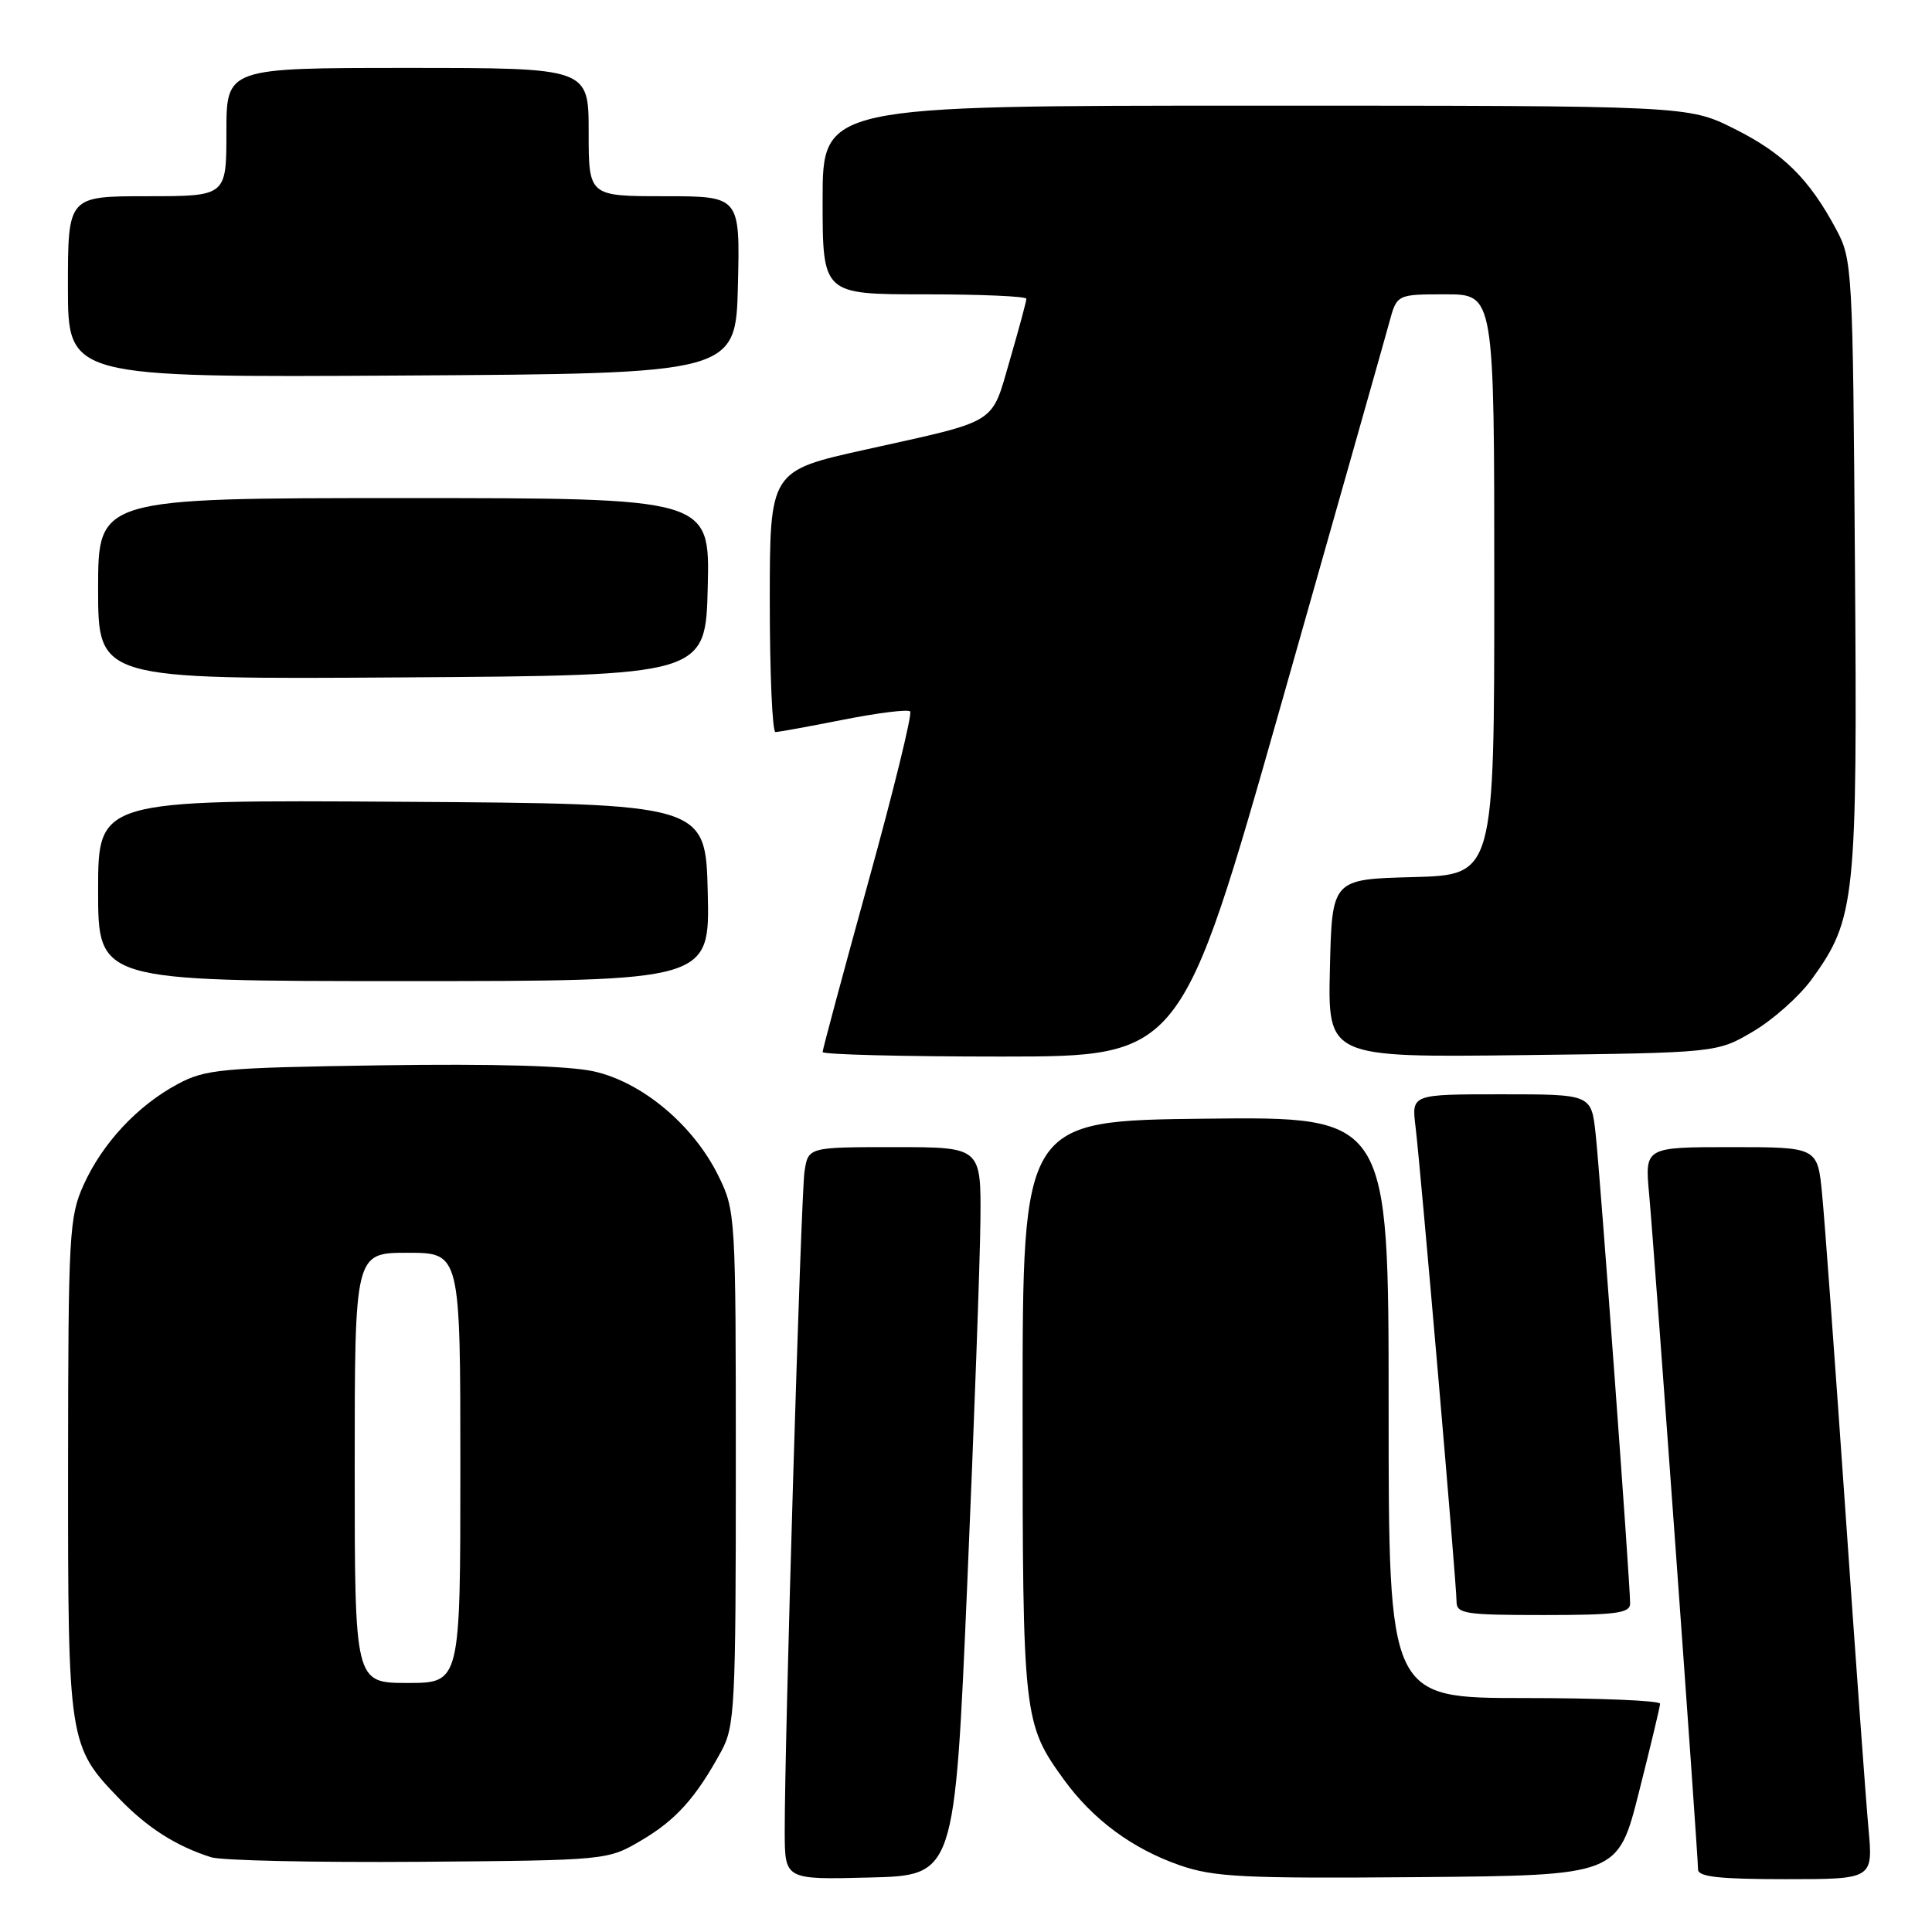 <?xml version="1.0" encoding="UTF-8" standalone="no"?>
<!DOCTYPE svg PUBLIC "-//W3C//DTD SVG 1.1//EN" "http://www.w3.org/Graphics/SVG/1.1/DTD/svg11.dtd" >
<svg xmlns="http://www.w3.org/2000/svg" xmlns:xlink="http://www.w3.org/1999/xlink" version="1.1" viewBox="0 0 256 256">
 <g >
 <path fill="currentColor"
d=" M 128.16 210.00 C 129.07 188.82 129.86 167.11 129.91 161.75 C 130.00 152.00 130.00 152.00 118.55 152.00 C 107.09 152.00 107.09 152.00 106.60 155.25 C 106.12 158.50 103.95 230.93 103.98 242.78 C 104.00 249.07 104.00 249.07 115.25 248.78 C 126.50 248.50 126.50 248.50 128.16 210.00 Z  M 217.16 237.50 C 218.69 231.45 219.96 226.16 219.97 225.75 C 219.99 225.34 211.90 225.00 202.00 225.00 C 184.00 225.00 184.00 225.00 184.00 186.48 C 184.00 147.96 184.00 147.96 159.75 148.23 C 135.50 148.50 135.50 148.50 135.50 186.50 C 135.50 227.55 135.59 228.38 140.98 235.82 C 144.82 241.11 150.04 244.97 156.33 247.16 C 160.87 248.73 164.72 248.92 187.94 248.73 C 214.38 248.50 214.38 248.50 217.16 237.50 Z  M 247.58 242.25 C 247.24 238.54 245.86 219.53 244.51 200.00 C 243.15 180.47 241.78 161.69 241.44 158.25 C 240.84 152.00 240.84 152.00 229.39 152.00 C 217.94 152.00 217.94 152.00 218.52 158.25 C 219.18 165.37 225.00 245.77 225.00 247.72 C 225.00 248.69 227.85 249.00 236.60 249.00 C 248.20 249.00 248.20 249.00 247.58 242.25 Z  M 85.00 243.85 C 89.59 241.14 92.22 238.21 95.60 232.00 C 97.36 228.75 97.50 226.04 97.50 194.50 C 97.50 160.90 97.47 160.44 95.17 155.76 C 91.86 149.06 85.08 143.38 78.67 141.96 C 75.32 141.22 65.42 140.94 50.50 141.16 C 29.22 141.48 27.20 141.67 23.50 143.67 C 18.19 146.53 13.57 151.49 11.08 157.00 C 9.17 161.23 9.04 163.48 9.02 194.28 C 9.00 230.84 9.08 231.37 15.80 238.33 C 19.52 242.19 23.35 244.63 27.99 246.10 C 29.37 246.53 41.75 246.80 55.50 246.70 C 80.50 246.50 80.50 246.50 85.00 243.85 Z  M 216.00 212.46 C 216.00 209.76 212.03 155.71 211.43 150.25 C 210.86 145.00 210.86 145.00 198.95 145.00 C 187.04 145.00 187.04 145.00 187.56 149.25 C 188.24 154.81 193.00 209.88 193.00 212.21 C 193.00 213.83 194.11 214.00 204.50 214.00 C 214.18 214.00 216.00 213.76 216.00 212.46 Z  M 169.78 93.25 C 177.08 67.54 183.52 44.81 184.08 42.75 C 185.09 39.00 185.09 39.00 191.55 39.00 C 198.00 39.00 198.00 39.00 198.00 77.47 C 198.00 115.93 198.00 115.93 187.25 116.22 C 176.50 116.50 176.50 116.50 176.22 128.31 C 175.94 140.12 175.94 140.12 201.72 139.81 C 227.50 139.50 227.50 139.50 232.29 136.68 C 234.93 135.13 238.43 132.01 240.07 129.75 C 245.86 121.75 246.12 119.33 245.79 74.85 C 245.51 35.46 245.45 34.40 243.30 30.38 C 239.71 23.68 236.29 20.30 229.80 17.06 C 223.68 14.00 223.68 14.00 166.34 14.00 C 109.00 14.00 109.00 14.00 109.00 26.50 C 109.00 39.00 109.00 39.00 122.50 39.00 C 129.93 39.00 136.00 39.26 136.00 39.59 C 136.00 39.91 135.02 43.55 133.82 47.68 C 131.29 56.37 132.49 55.62 114.75 59.56 C 102.00 62.38 102.00 62.38 102.00 79.69 C 102.00 89.21 102.34 97.00 102.75 97.00 C 103.16 97.00 107.22 96.26 111.77 95.36 C 116.33 94.46 120.30 93.96 120.60 94.27 C 120.90 94.57 118.42 104.71 115.07 116.81 C 111.73 128.91 109.00 139.07 109.00 139.40 C 109.00 139.73 119.69 140.00 132.75 140.00 C 156.50 139.99 156.50 139.99 169.78 93.25 Z  M 93.78 118.25 C 93.50 106.50 93.50 106.50 53.25 106.24 C 13.00 105.98 13.00 105.98 13.00 117.99 C 13.00 130.00 13.00 130.00 53.53 130.00 C 94.06 130.00 94.06 130.00 93.78 118.25 Z  M 93.78 77.75 C 94.06 66.00 94.06 66.00 53.53 66.00 C 13.00 66.00 13.00 66.00 13.00 78.01 C 13.00 90.02 13.00 90.02 53.25 89.76 C 93.50 89.50 93.50 89.50 93.78 77.75 Z  M 97.78 37.75 C 98.06 26.00 98.06 26.00 88.03 26.00 C 78.00 26.00 78.00 26.00 78.00 17.50 C 78.00 9.00 78.00 9.00 54.00 9.00 C 30.00 9.00 30.00 9.00 30.00 17.50 C 30.00 26.00 30.00 26.00 19.50 26.00 C 9.00 26.00 9.00 26.00 9.00 38.01 C 9.00 50.02 9.00 50.02 53.25 49.76 C 97.50 49.50 97.50 49.50 97.78 37.75 Z  M 47.00 194.50 C 47.00 166.00 47.00 166.00 54.00 166.00 C 61.00 166.00 61.00 166.00 61.00 194.50 C 61.00 223.00 61.00 223.00 54.00 223.00 C 47.00 223.00 47.00 223.00 47.00 194.50 Z "/>
</g>
</svg>